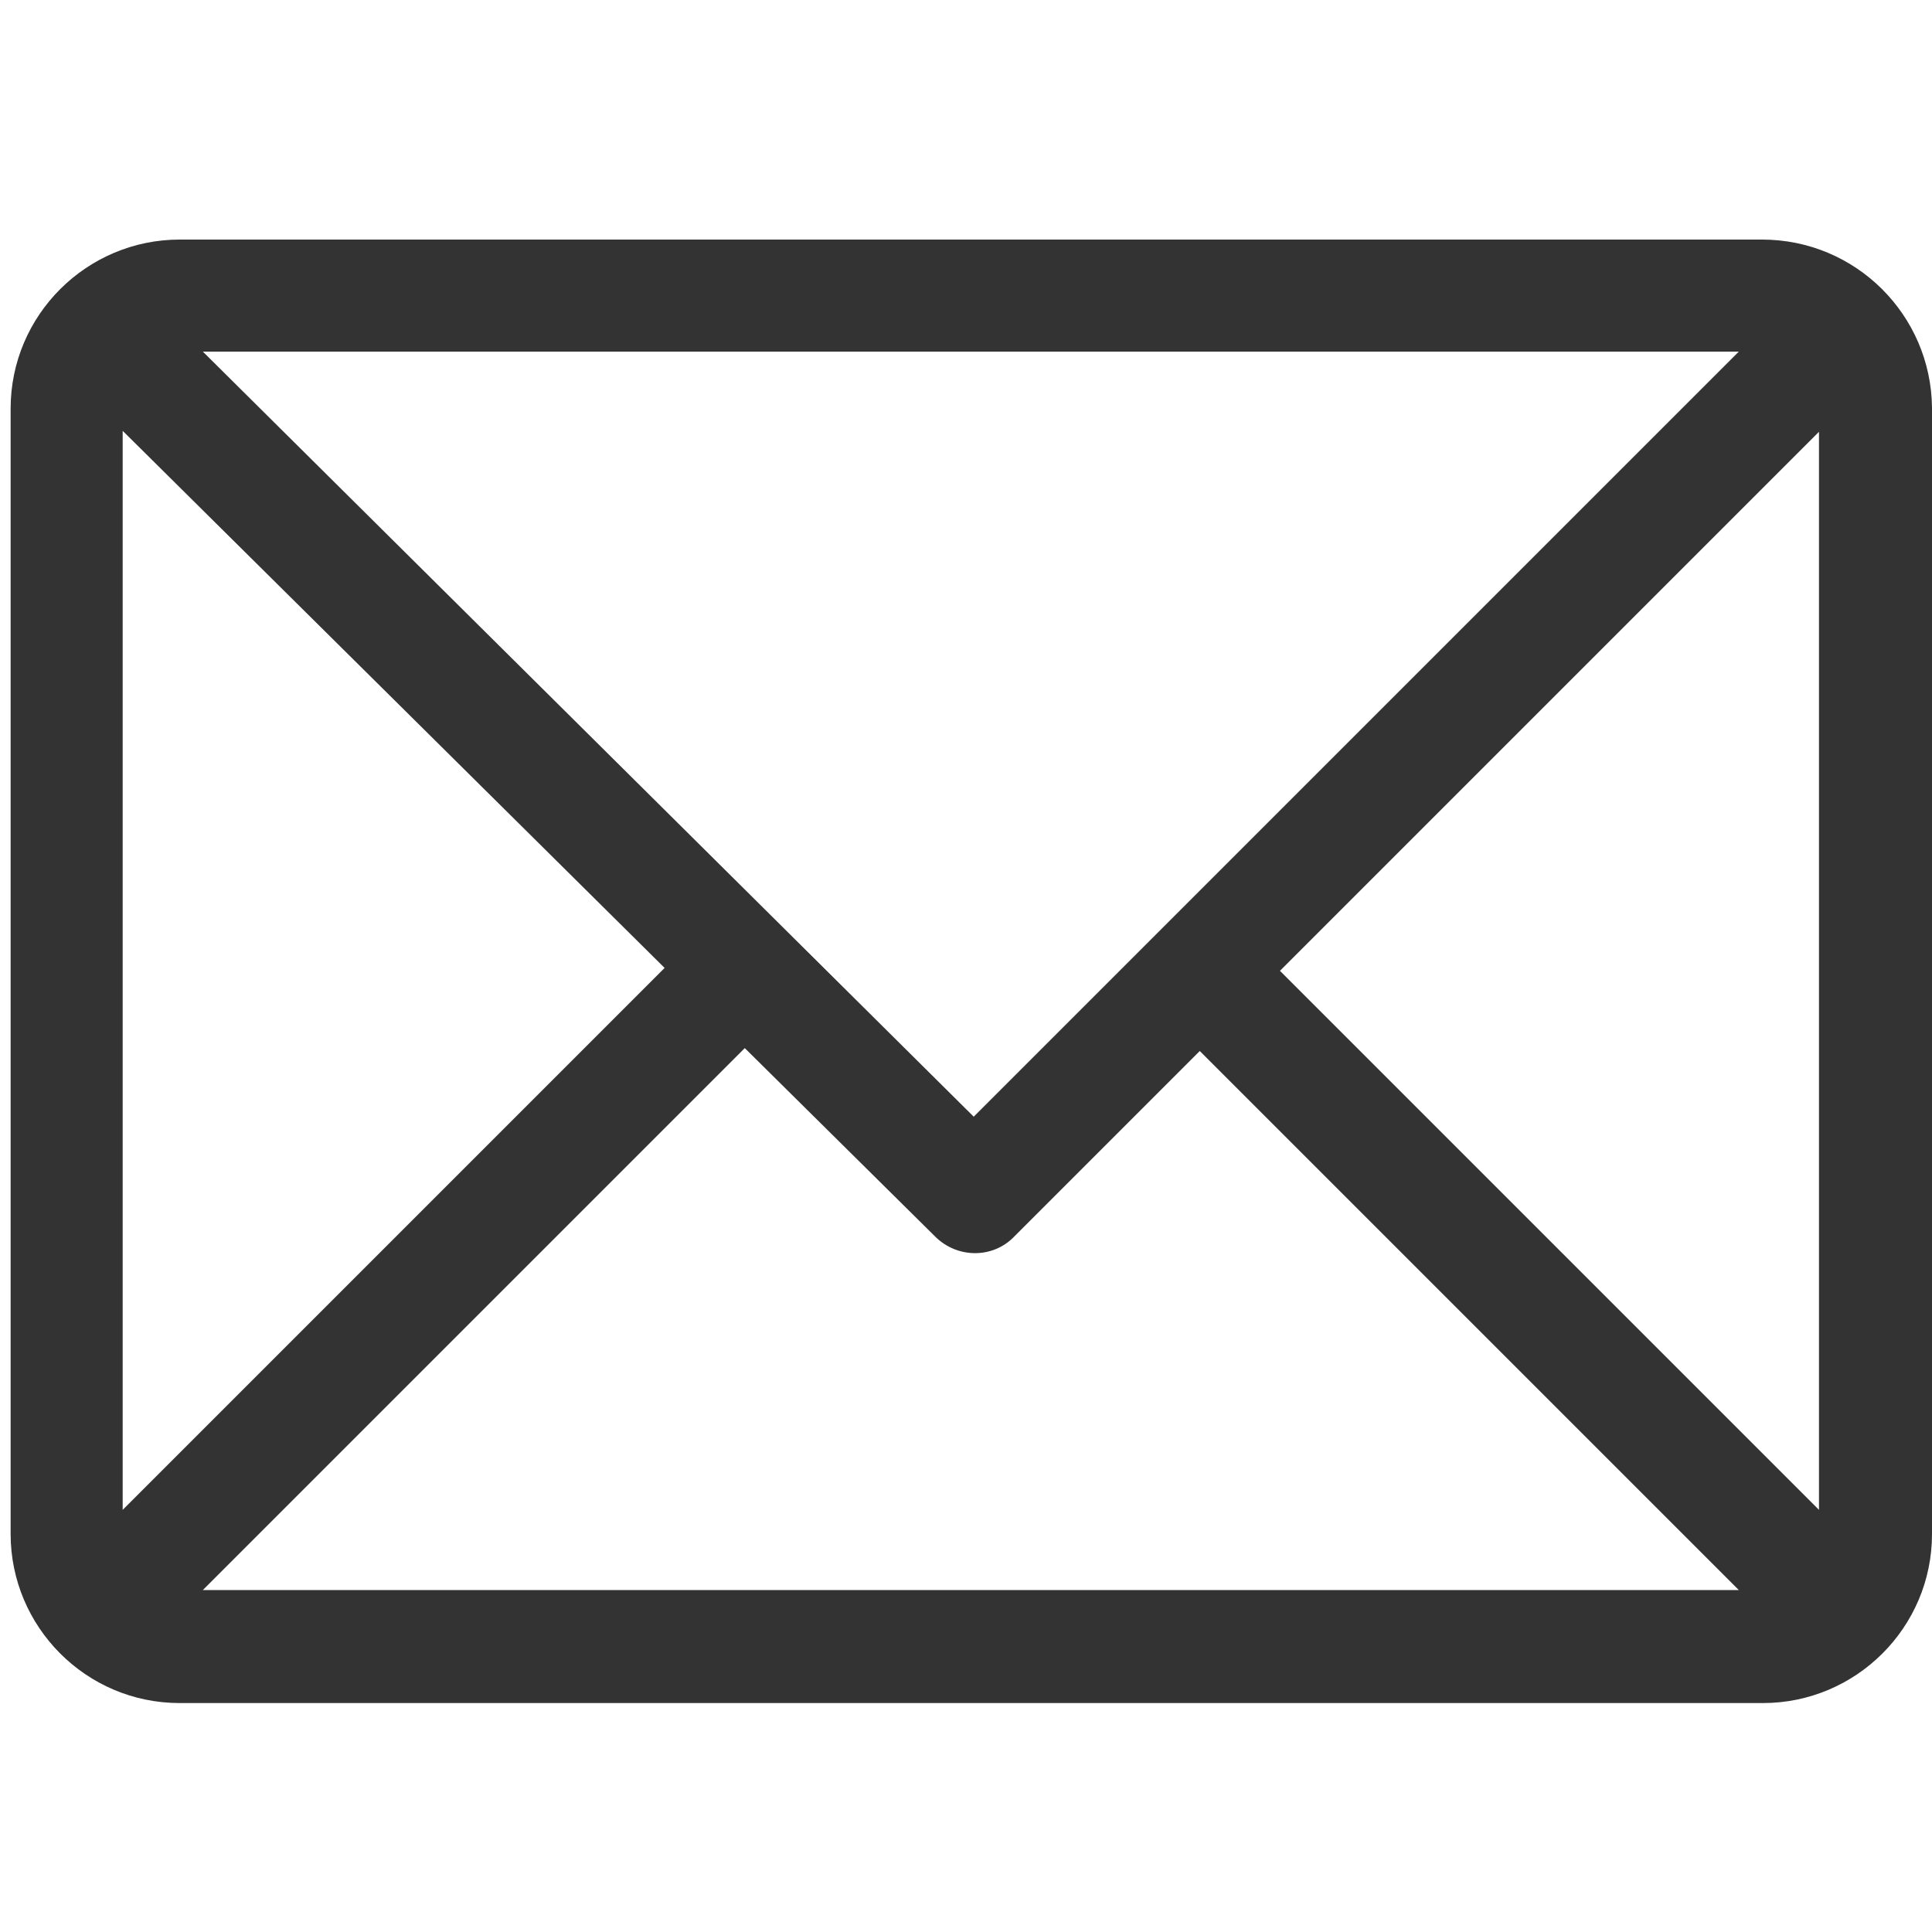 <?xml version="1.0" encoding="utf-8"?>
<!-- Generator: Adobe Illustrator 25.0.0, SVG Export Plug-In . SVG Version: 6.00 Build 0)  -->
<svg version="1.1" id="Ebene_1" xmlns="http://www.w3.org/2000/svg" xmlns:xlink="http://www.w3.org/1999/xlink" x="0px" y="0px"
	 viewBox="0 0 200 200" style="enable-background:new 0 0 200 200;" xml:space="preserve">
<g>
	<g>
		<path style="fill:#333333;" d="M182.4,24.8H18.6C9,24.8,1.1,32.6,1.1,42.3v116.5c0,9.6,7.8,17.5,17.5,17.5h163.9
			c9.6,0,17.5-7.8,17.5-17.5V42.2C199.9,32.6,192.1,24.8,182.4,24.8z M180,36.4l-79.2,79.2L21,36.4H180z M12.7,156.3V44.6l56.1,55.6
			L12.7,156.3z M21,164.6l56.1-56.1L96.8,128c2.3,2.3,6,2.3,8.2,0l19.2-19.2l55.8,55.8H21z M188.3,156.3l-55.8-55.8l55.8-55.8V156.3
			z"/>
	</g>
</g>
</svg>
